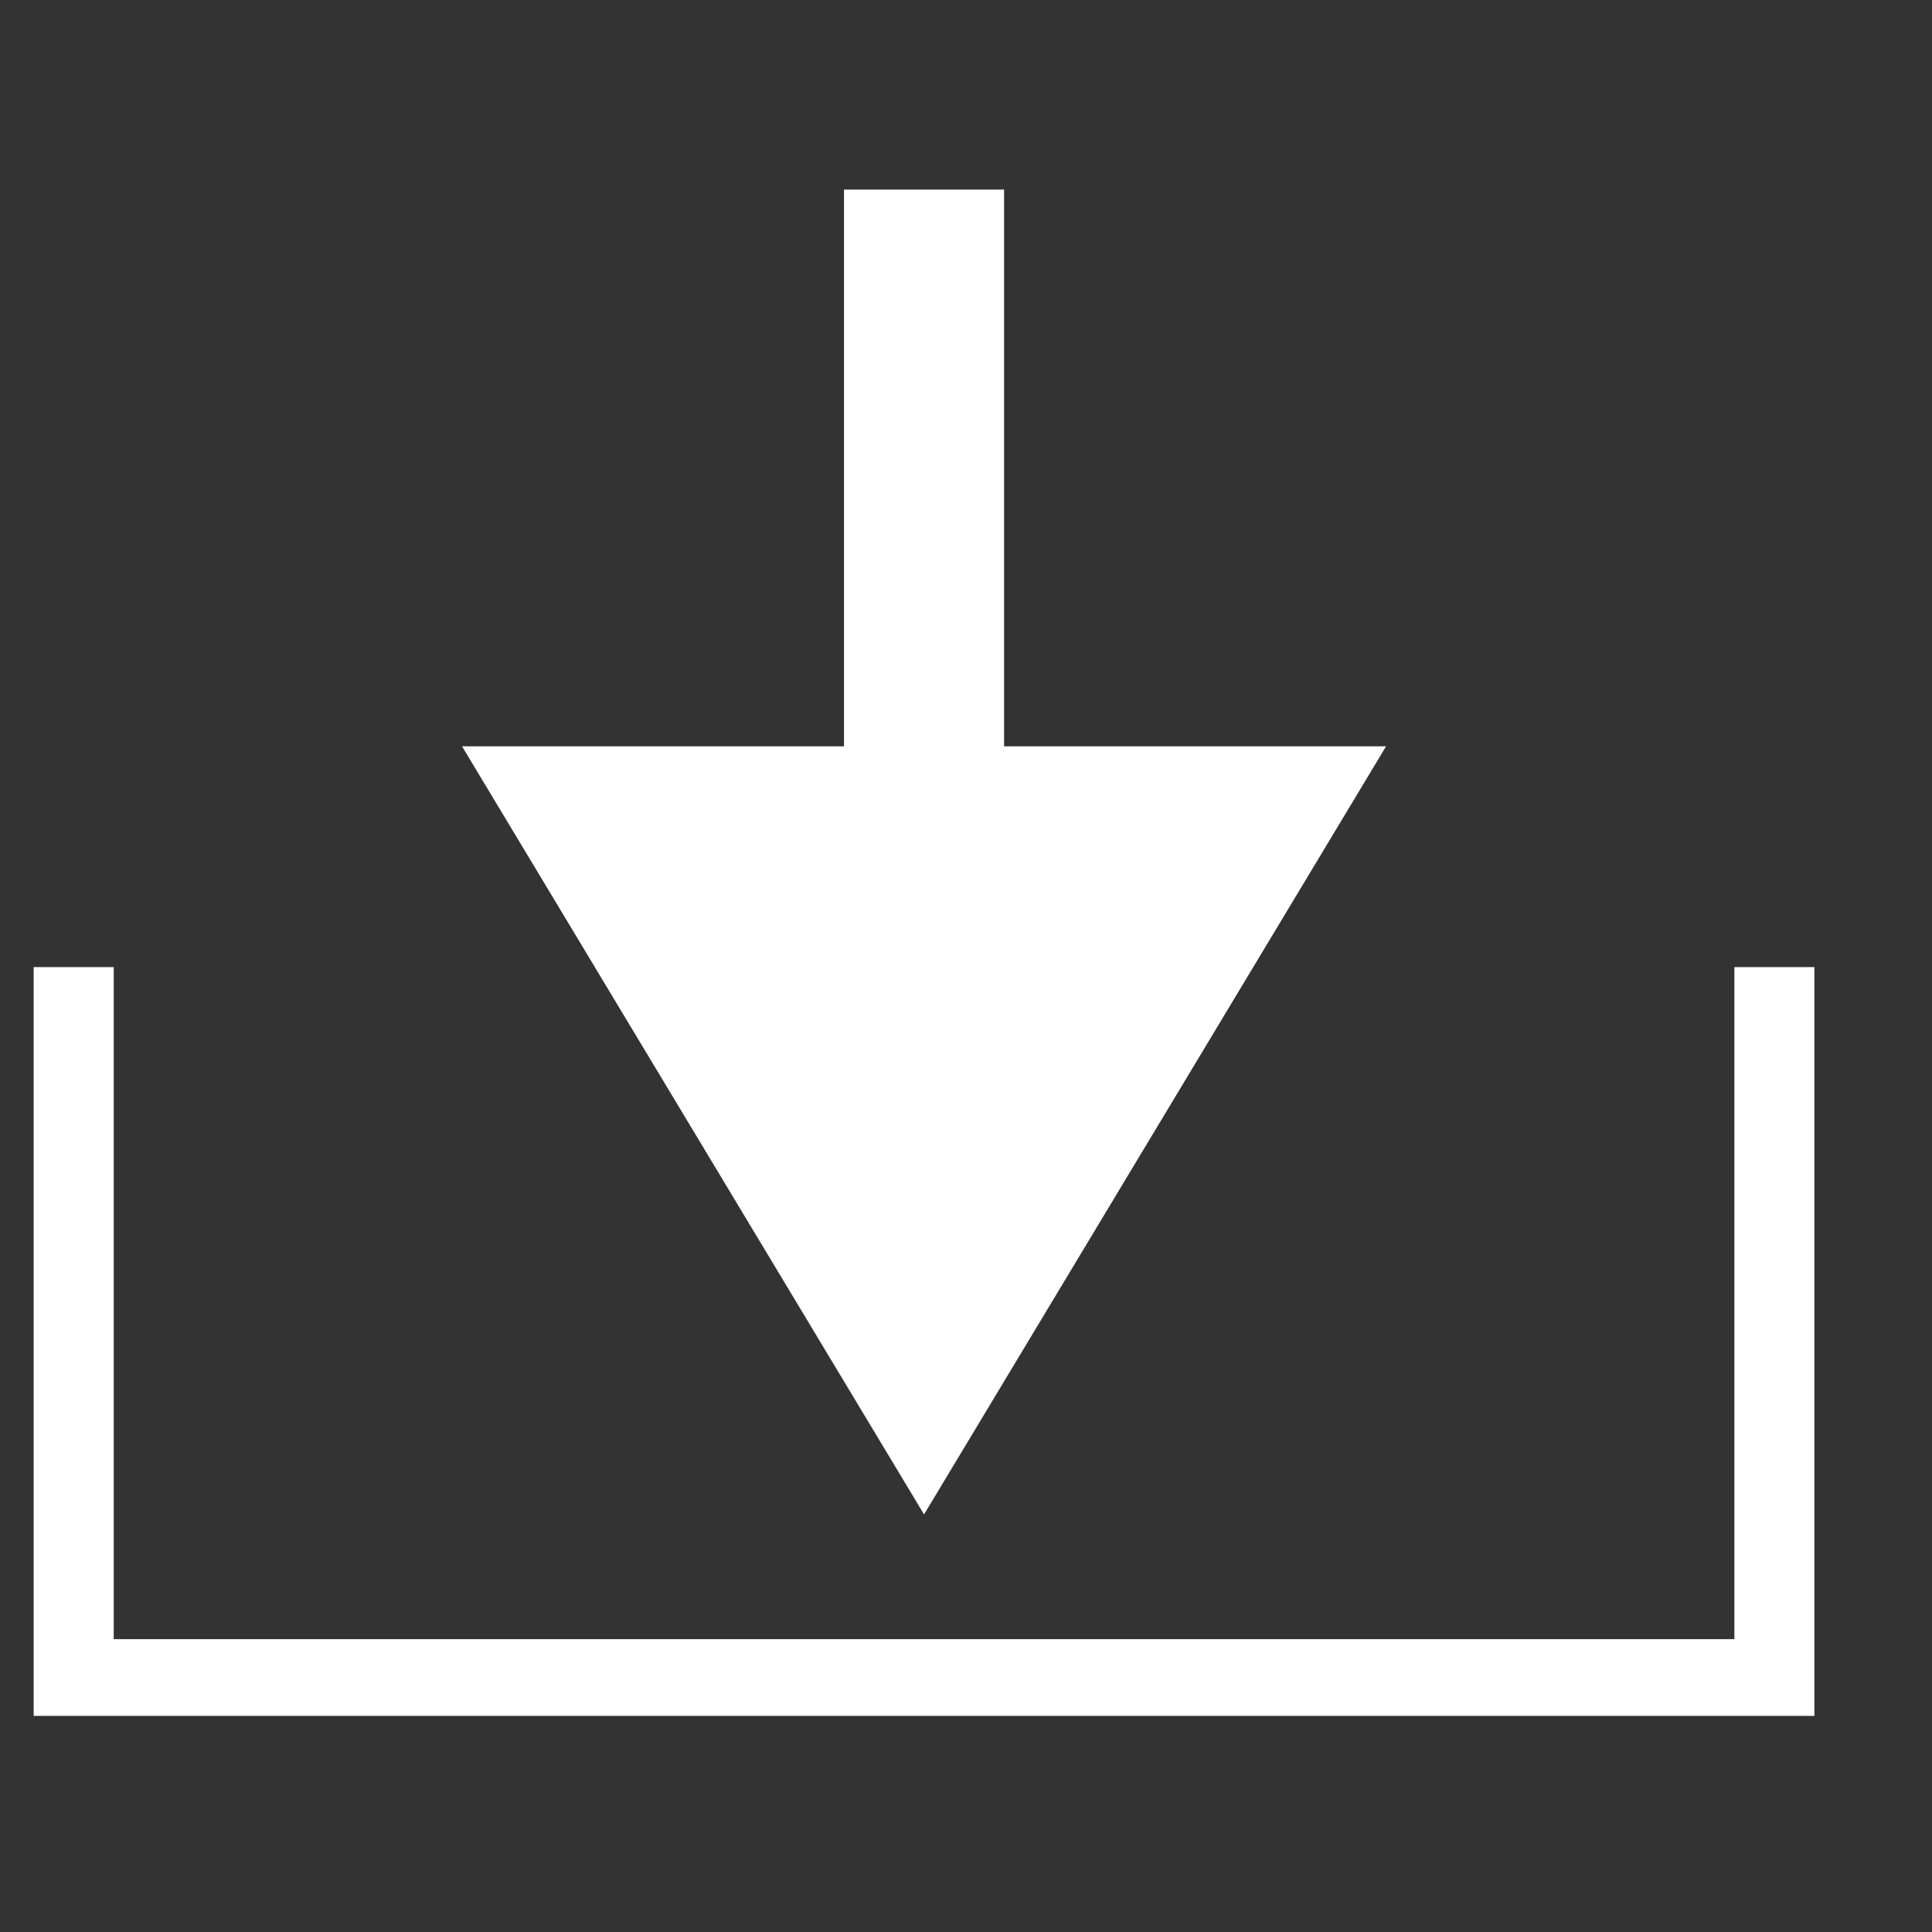 <svg width="7" height="7" viewBox="0 0 7 7" fill="none" xmlns="http://www.w3.org/2000/svg">
<rect x="0" y="0" width="7" height="7" fill="#333333" stroke="none"/>
<path d="M3.058 0.687V2.704H1.674L3.348 5.487L5.022 2.704H3.638V0.687H3.058Z" fill="white"/>
<path d="M0.122 3.504V6.217H6.574V3.504H6.284V5.939H0.412V3.504H0.122Z" fill="white"/>
</svg>
